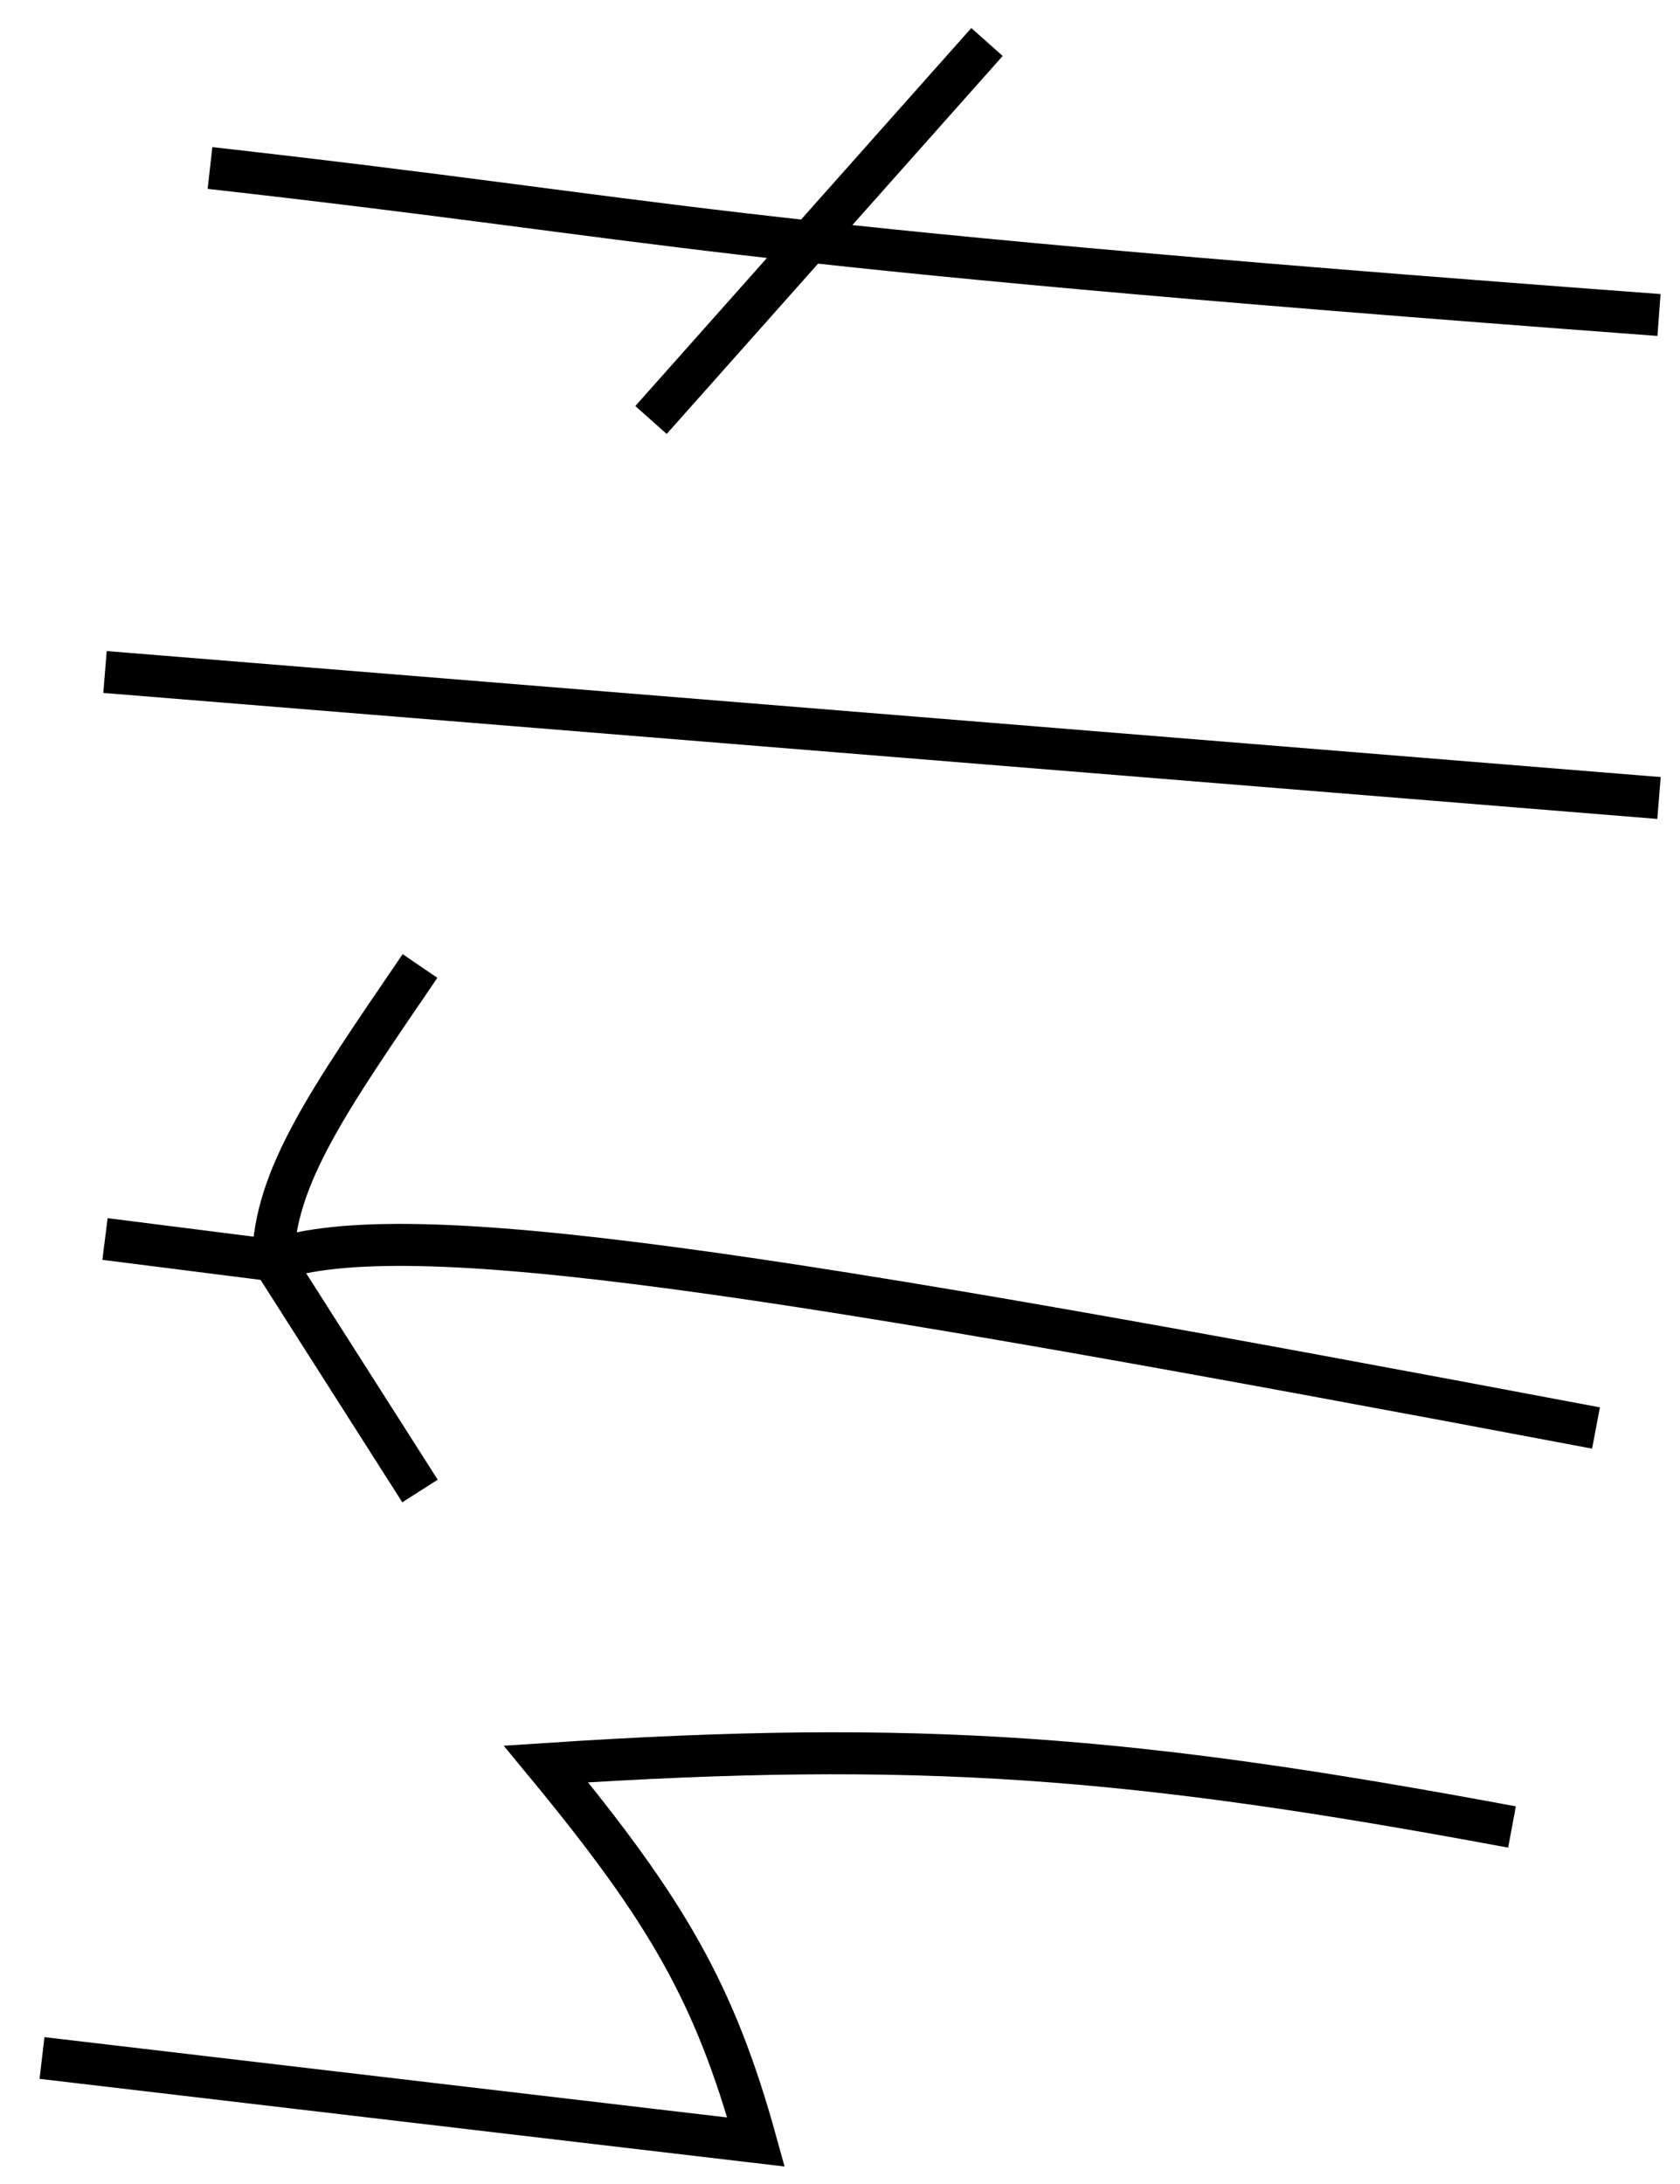 <svg width="40" height="52" viewBox="0 0 40 52" fill="none" xmlns="http://www.w3.org/2000/svg">
<path d="M1 49L18 51C17.023 47.466 15.884 45.496 13 42C21.91 41.411 26.95 41.813 36 43.5M2.5 29.5L6.5 30.007M38 34C18.311 30.281 9.72 28.911 6.5 30.007M6.5 30.007C6.535 28.017 7.827 26.188 10 23M6.5 30.007L10 35.5M2.5 16L39.5 19M5 4C16.472 5.29 15.964 5.749 39.5 7.5M23.5 1L15.5 10" stroke="black"/>
</svg>

